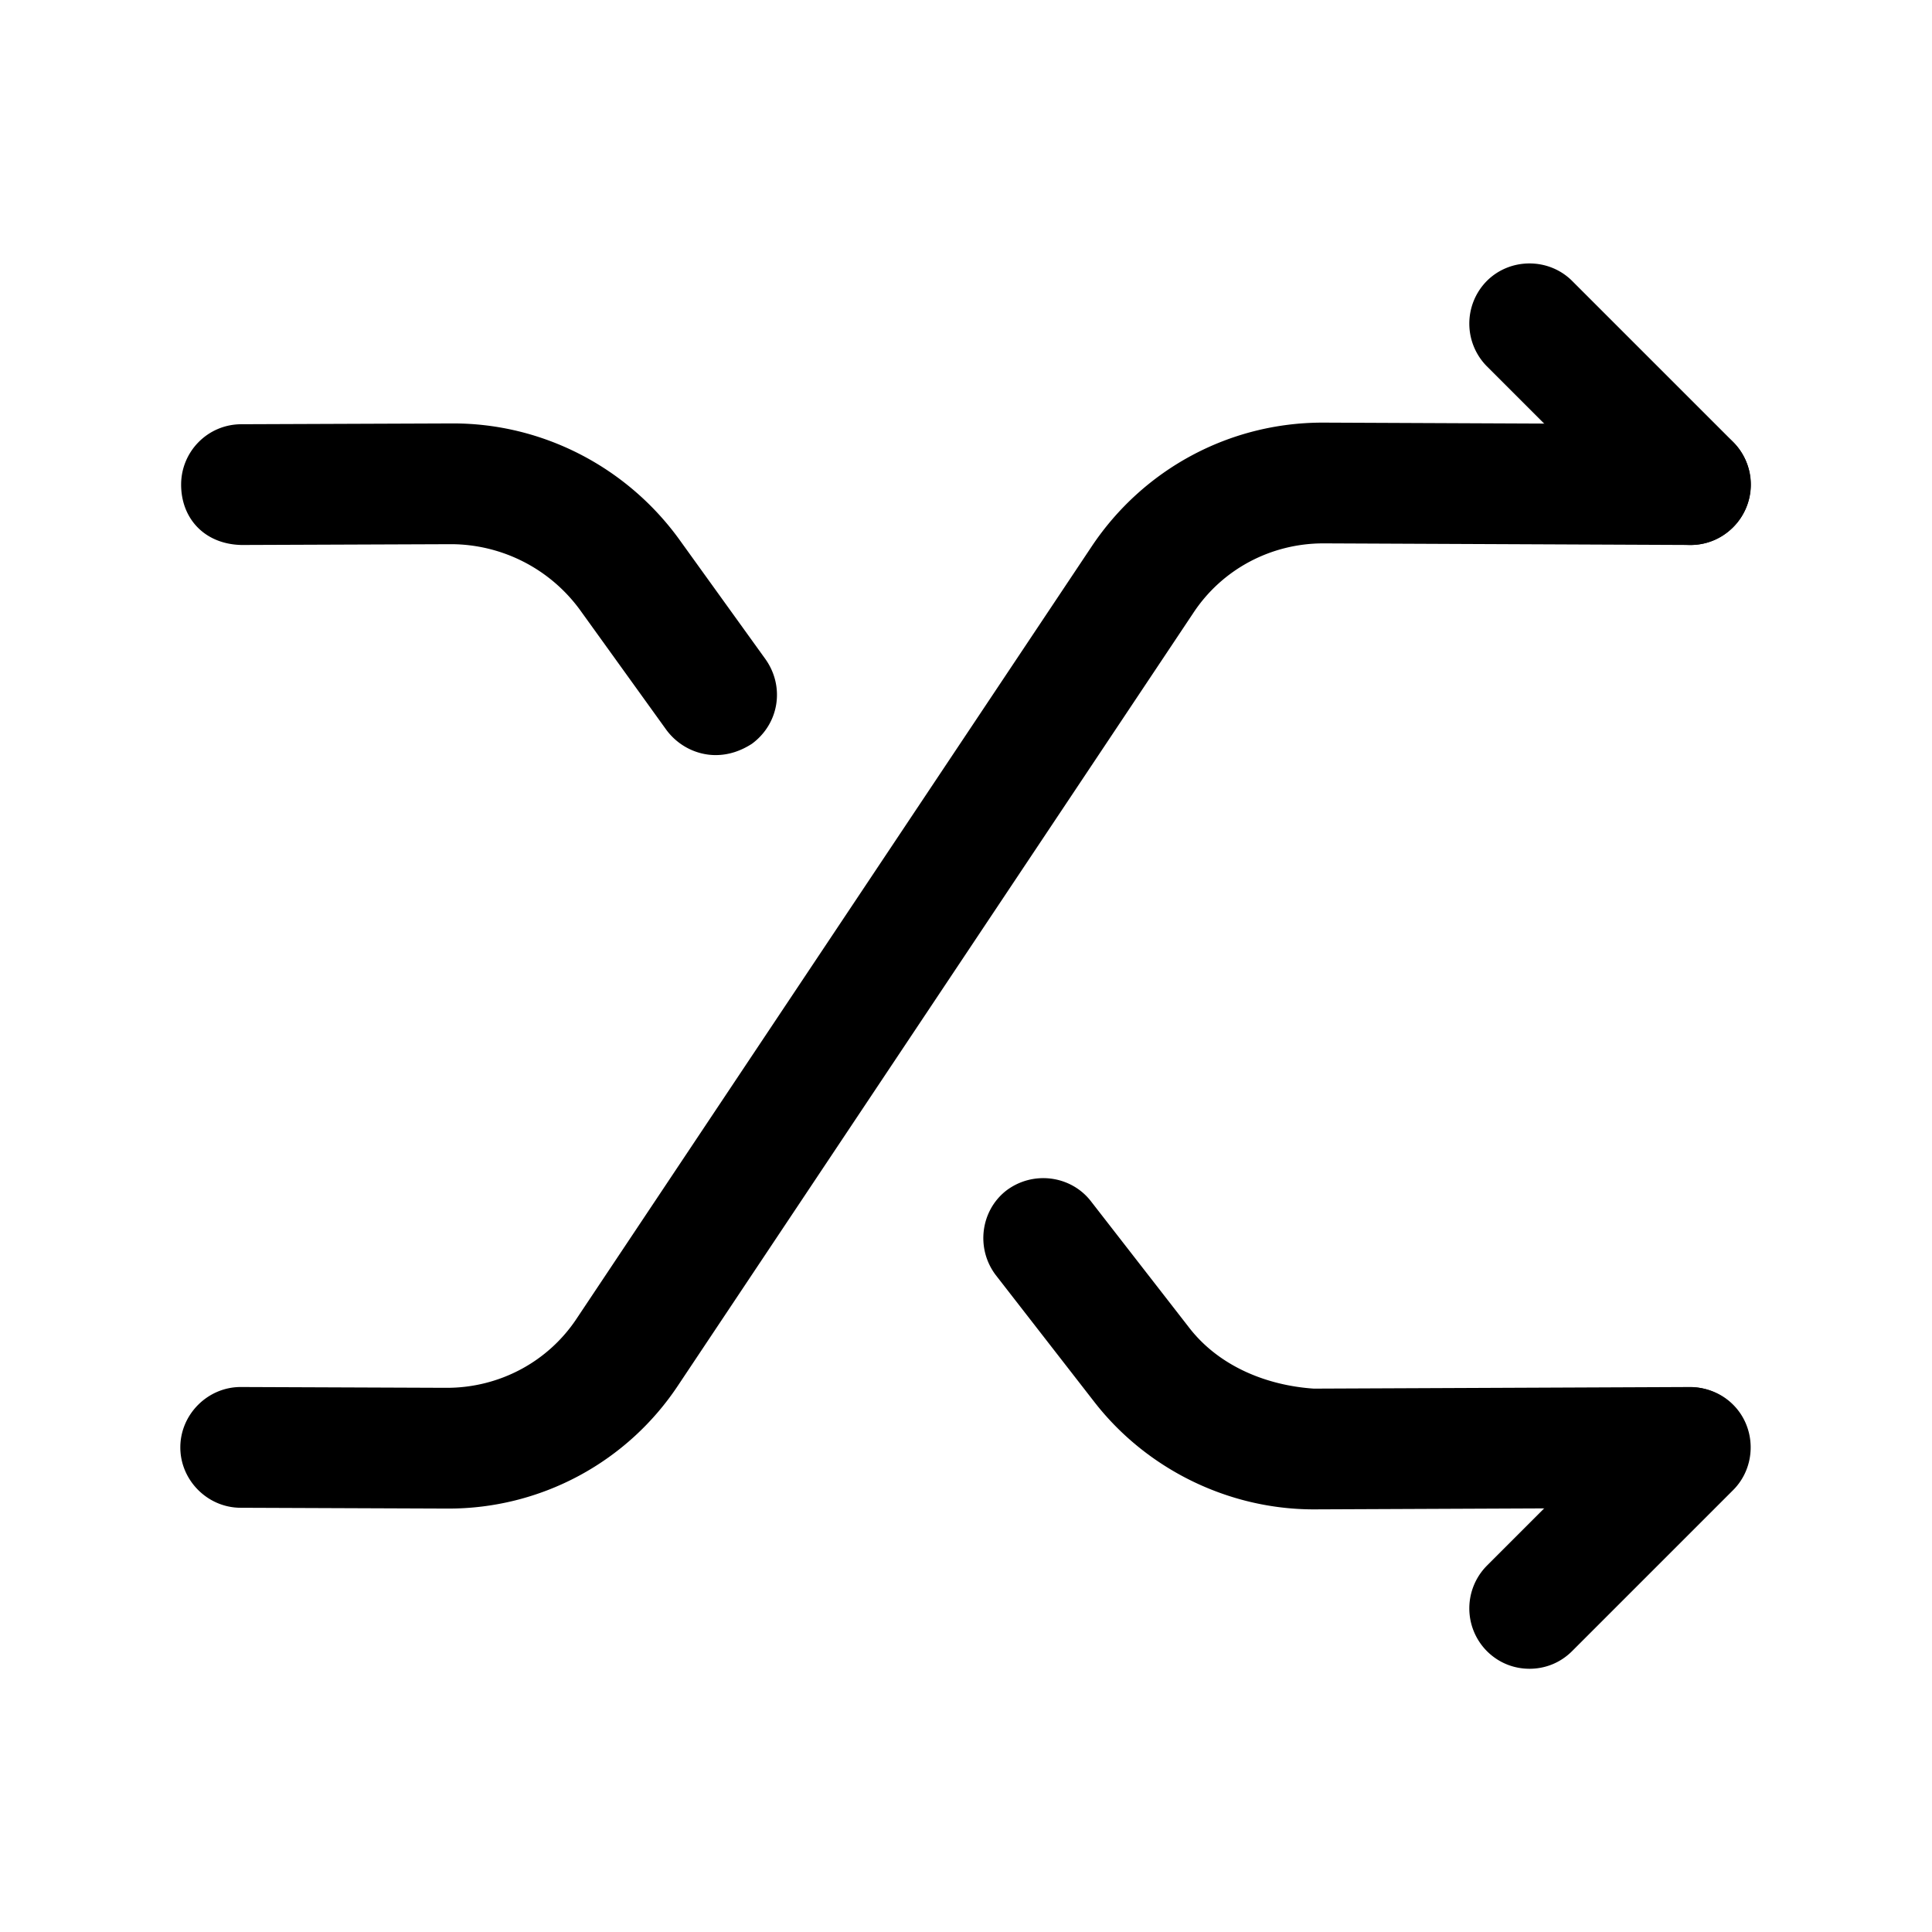 <svg width="24" height="24" fill="none" xmlns="http://www.w3.org/2000/svg" viewBox="0 0 24 24"><path d="M5.56 18.74h-.02l-2.55-.01c-.41 0-.75-.34-.75-.75s.34-.75.75-.75l2.55.01h.01c.65 0 1.26-.32 1.62-.87l6.39-9.58c.64-.96 1.71-1.54 2.87-1.54h.02l4.55.02c.41 0 .75.34.75.75s-.34.75-.75.75l-4.55-.02h-.01c-.65 0-1.26.32-1.62.87L8.43 17.2a3.42 3.42 0 01-2.87 1.54zM19 20.73c-.19 0-.38-.07-.53-.22a.754.754 0 010-1.06l2-2c.29-.29.77-.29 1.06 0 .29.29.29.77 0 1.06l-2 2c-.15.15-.34.22-.53.22zM8.89 9.38c-.23 0-.46-.11-.61-.31L7.2 7.57a1.99 1.99 0 00-1.59-.81L3 6.77c-.46-.01-.75-.33-.75-.75 0-.41.33-.75.75-.75l2.61-.01h.02c1.11 0 2.15.54 2.8 1.43l1.08 1.5c.24.34.17.8-.17 1.05-.14.09-.29.14-.45.14z" fill="currentColor"/><path d="M16.32 18.75c-1.06 0-2.08-.5-2.73-1.34l-1.22-1.57c-.25-.33-.19-.8.13-1.05.33-.25.8-.19 1.05.13l1.22 1.57c.37.48.96.72 1.55.76l4.67-.02a.749.749 0 110 1.5l-4.67.02c.01 0 0 0 0 0zM21 6.77c-.19 0-.38-.07-.53-.22l-2-2a.754.754 0 010-1.06c.29-.29.77-.29 1.06 0l2 2c.29.29.29.77 0 1.06-.15.15-.34.22-.53.22z" fill="currentColor"/></svg>